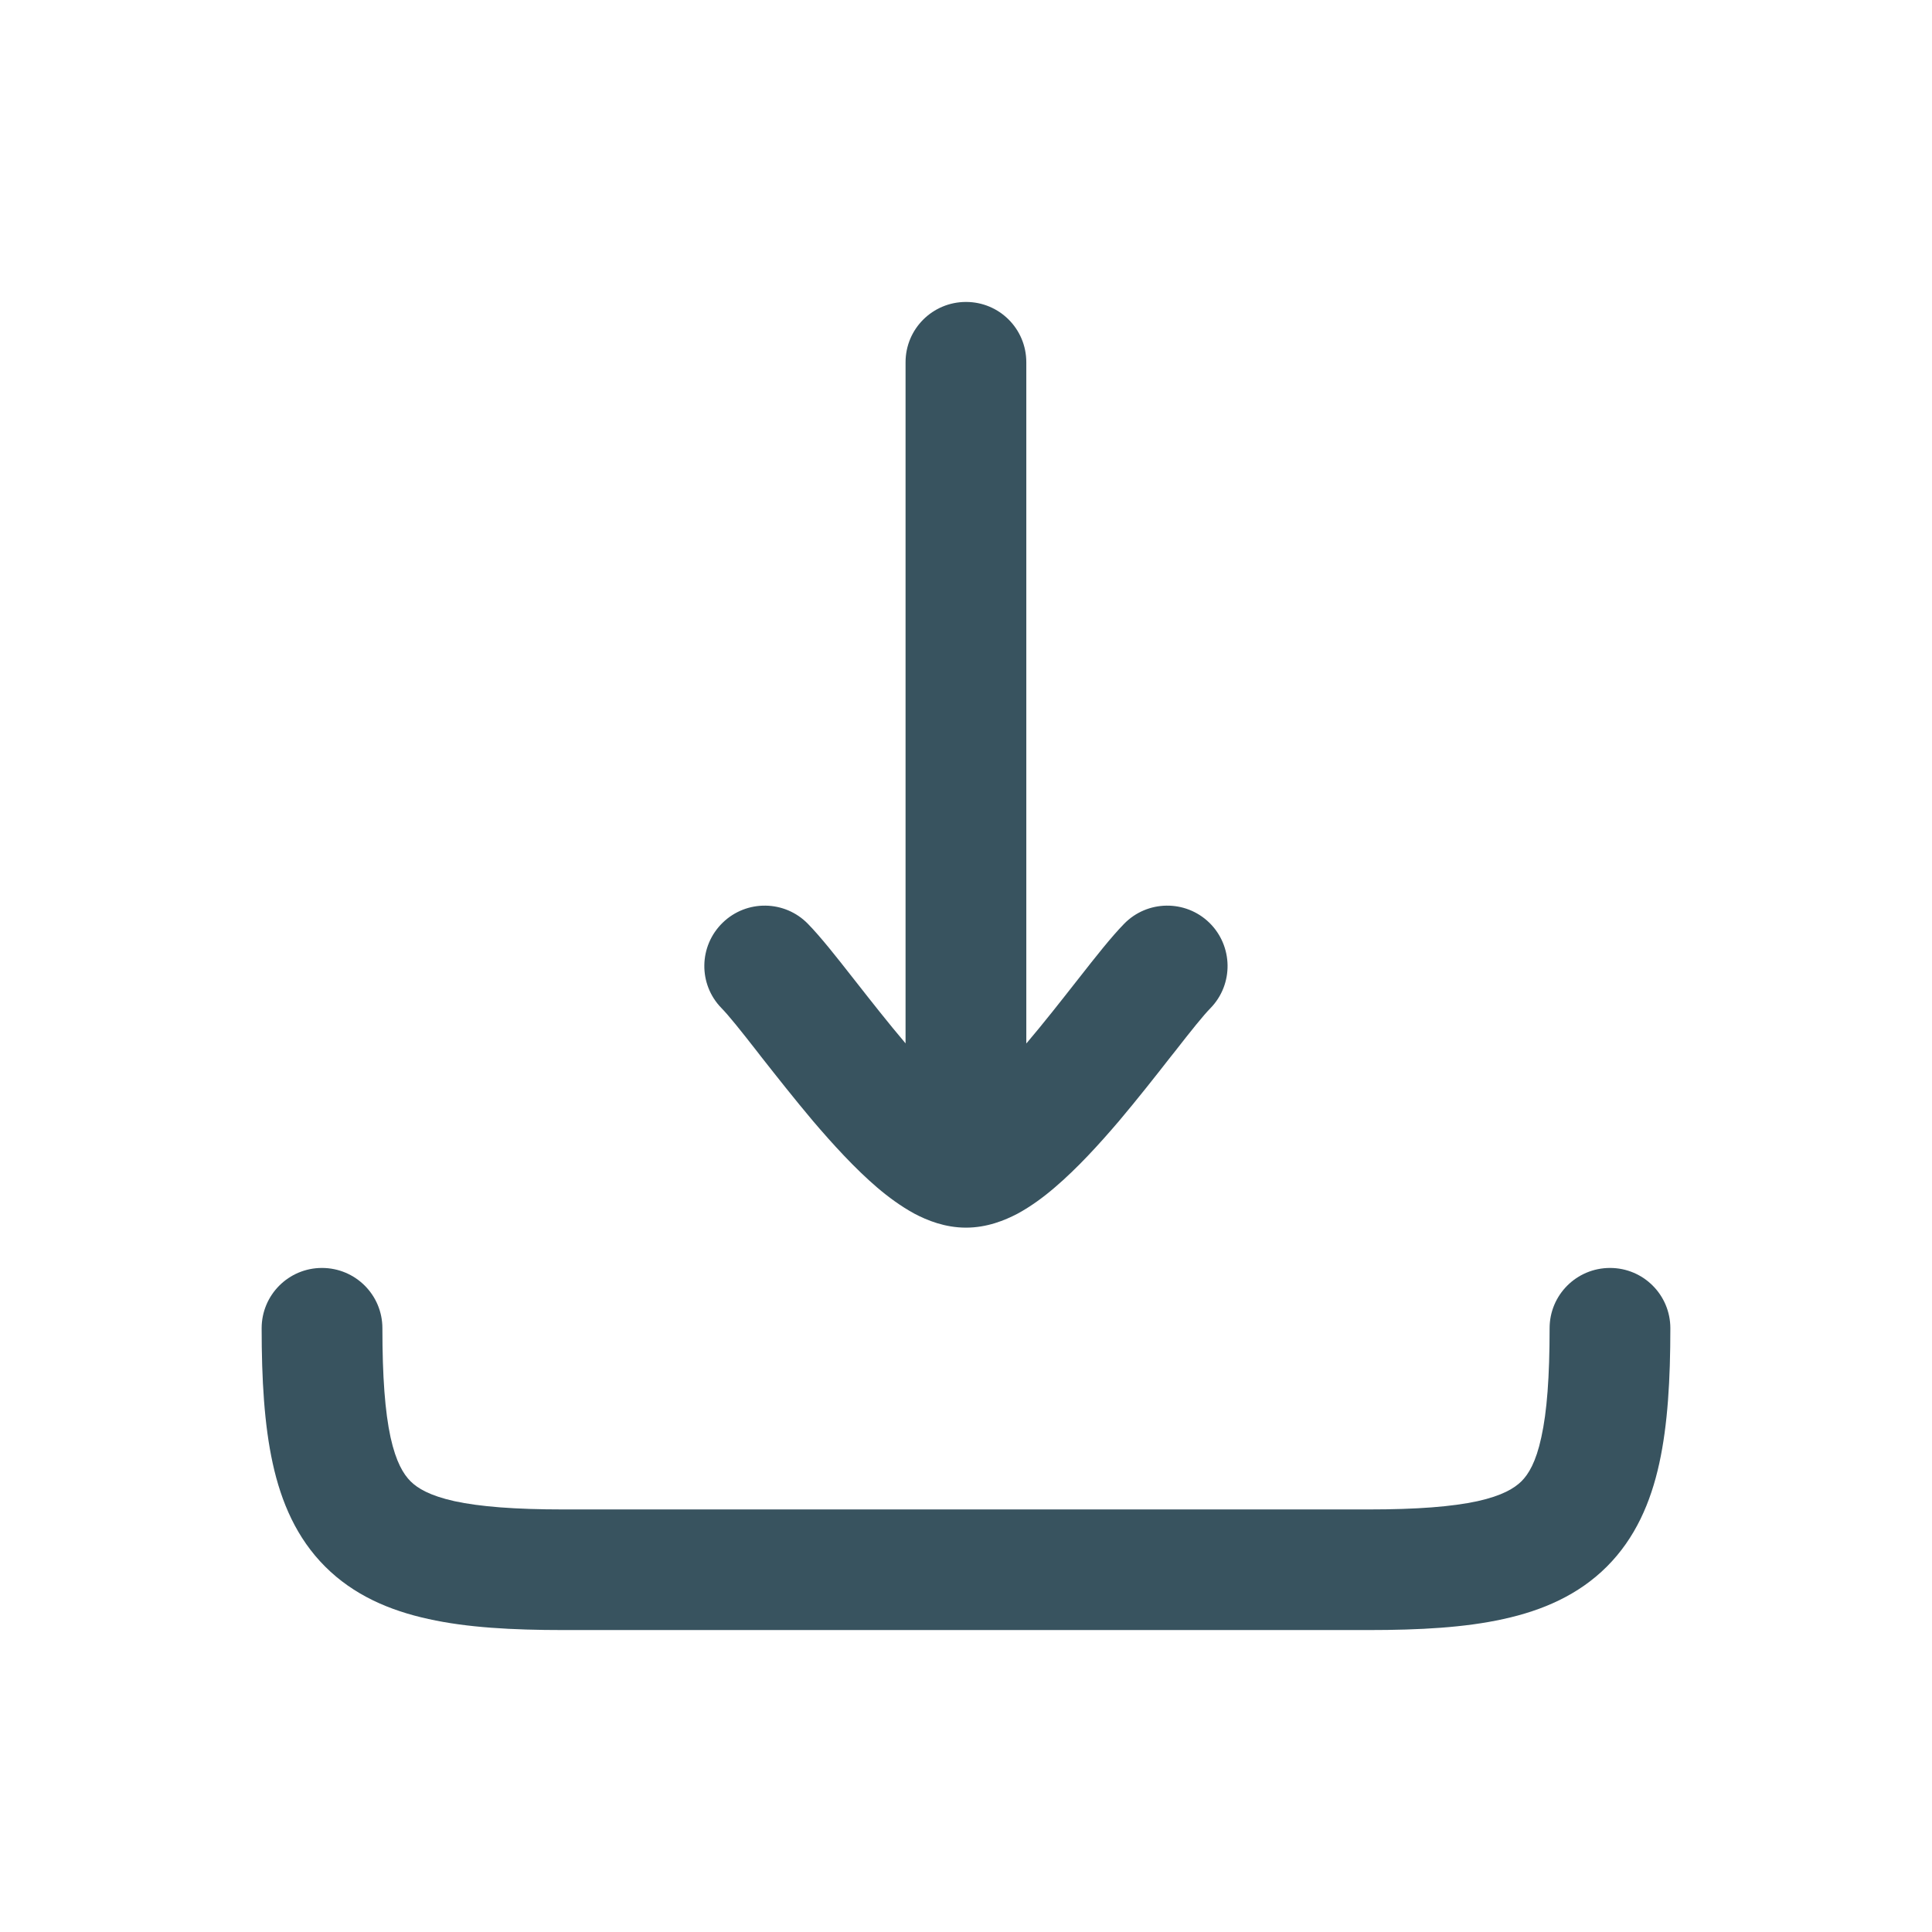 <svg width="14" height="14" viewBox="0 0 14 14" fill="none" xmlns="http://www.w3.org/2000/svg">
<path d="M7.437 2.625C7.437 2.383 7.242 2.188 7 2.188C6.758 2.188 6.562 2.383 6.562 2.625V7.561L6.559 7.557C6.436 7.412 6.316 7.259 6.203 7.115L6.177 7.082C6.065 6.939 5.947 6.789 5.855 6.695C5.687 6.522 5.41 6.518 5.237 6.686C5.063 6.855 5.059 7.132 5.228 7.305C5.28 7.358 5.365 7.464 5.489 7.623L5.516 7.658C5.627 7.799 5.757 7.964 5.891 8.123C6.035 8.292 6.196 8.468 6.356 8.605C6.437 8.674 6.528 8.741 6.625 8.794C6.719 8.844 6.849 8.896 7 8.896C7.151 8.896 7.28 8.844 7.375 8.794C7.472 8.741 7.563 8.674 7.643 8.605C7.804 8.468 7.965 8.292 8.109 8.123C8.243 7.964 8.373 7.799 8.483 7.658L8.511 7.623C8.635 7.464 8.72 7.358 8.772 7.305C8.94 7.132 8.936 6.855 8.763 6.686C8.59 6.518 8.313 6.522 8.145 6.695C8.053 6.789 7.935 6.939 7.823 7.082L7.797 7.115C7.684 7.259 7.564 7.412 7.441 7.557L7.437 7.561V2.625Z" fill="#38535F"/>
<path d="M2.771 9.625C2.771 9.383 2.575 9.188 2.333 9.188C2.092 9.188 1.896 9.383 1.896 9.625C1.896 9.996 1.915 10.324 1.976 10.603C2.038 10.887 2.15 11.146 2.356 11.352C2.562 11.558 2.821 11.67 3.105 11.732C3.384 11.794 3.712 11.812 4.083 11.812H9.917C10.288 11.812 10.616 11.794 10.895 11.732C11.178 11.67 11.438 11.558 11.644 11.352C11.85 11.146 11.962 10.887 12.024 10.603C12.085 10.324 12.104 9.996 12.104 9.625C12.104 9.383 11.908 9.188 11.667 9.188C11.425 9.188 11.229 9.383 11.229 9.625C11.229 9.977 11.21 10.23 11.169 10.415C11.13 10.596 11.076 10.683 11.025 10.734C10.974 10.784 10.887 10.838 10.707 10.878C10.522 10.918 10.269 10.938 9.917 10.938H4.083C3.731 10.938 3.478 10.918 3.293 10.878C3.113 10.838 3.025 10.784 2.975 10.734C2.924 10.683 2.87 10.596 2.83 10.415C2.79 10.23 2.771 9.977 2.771 9.625Z" fill="#38535F"/>
</svg>
